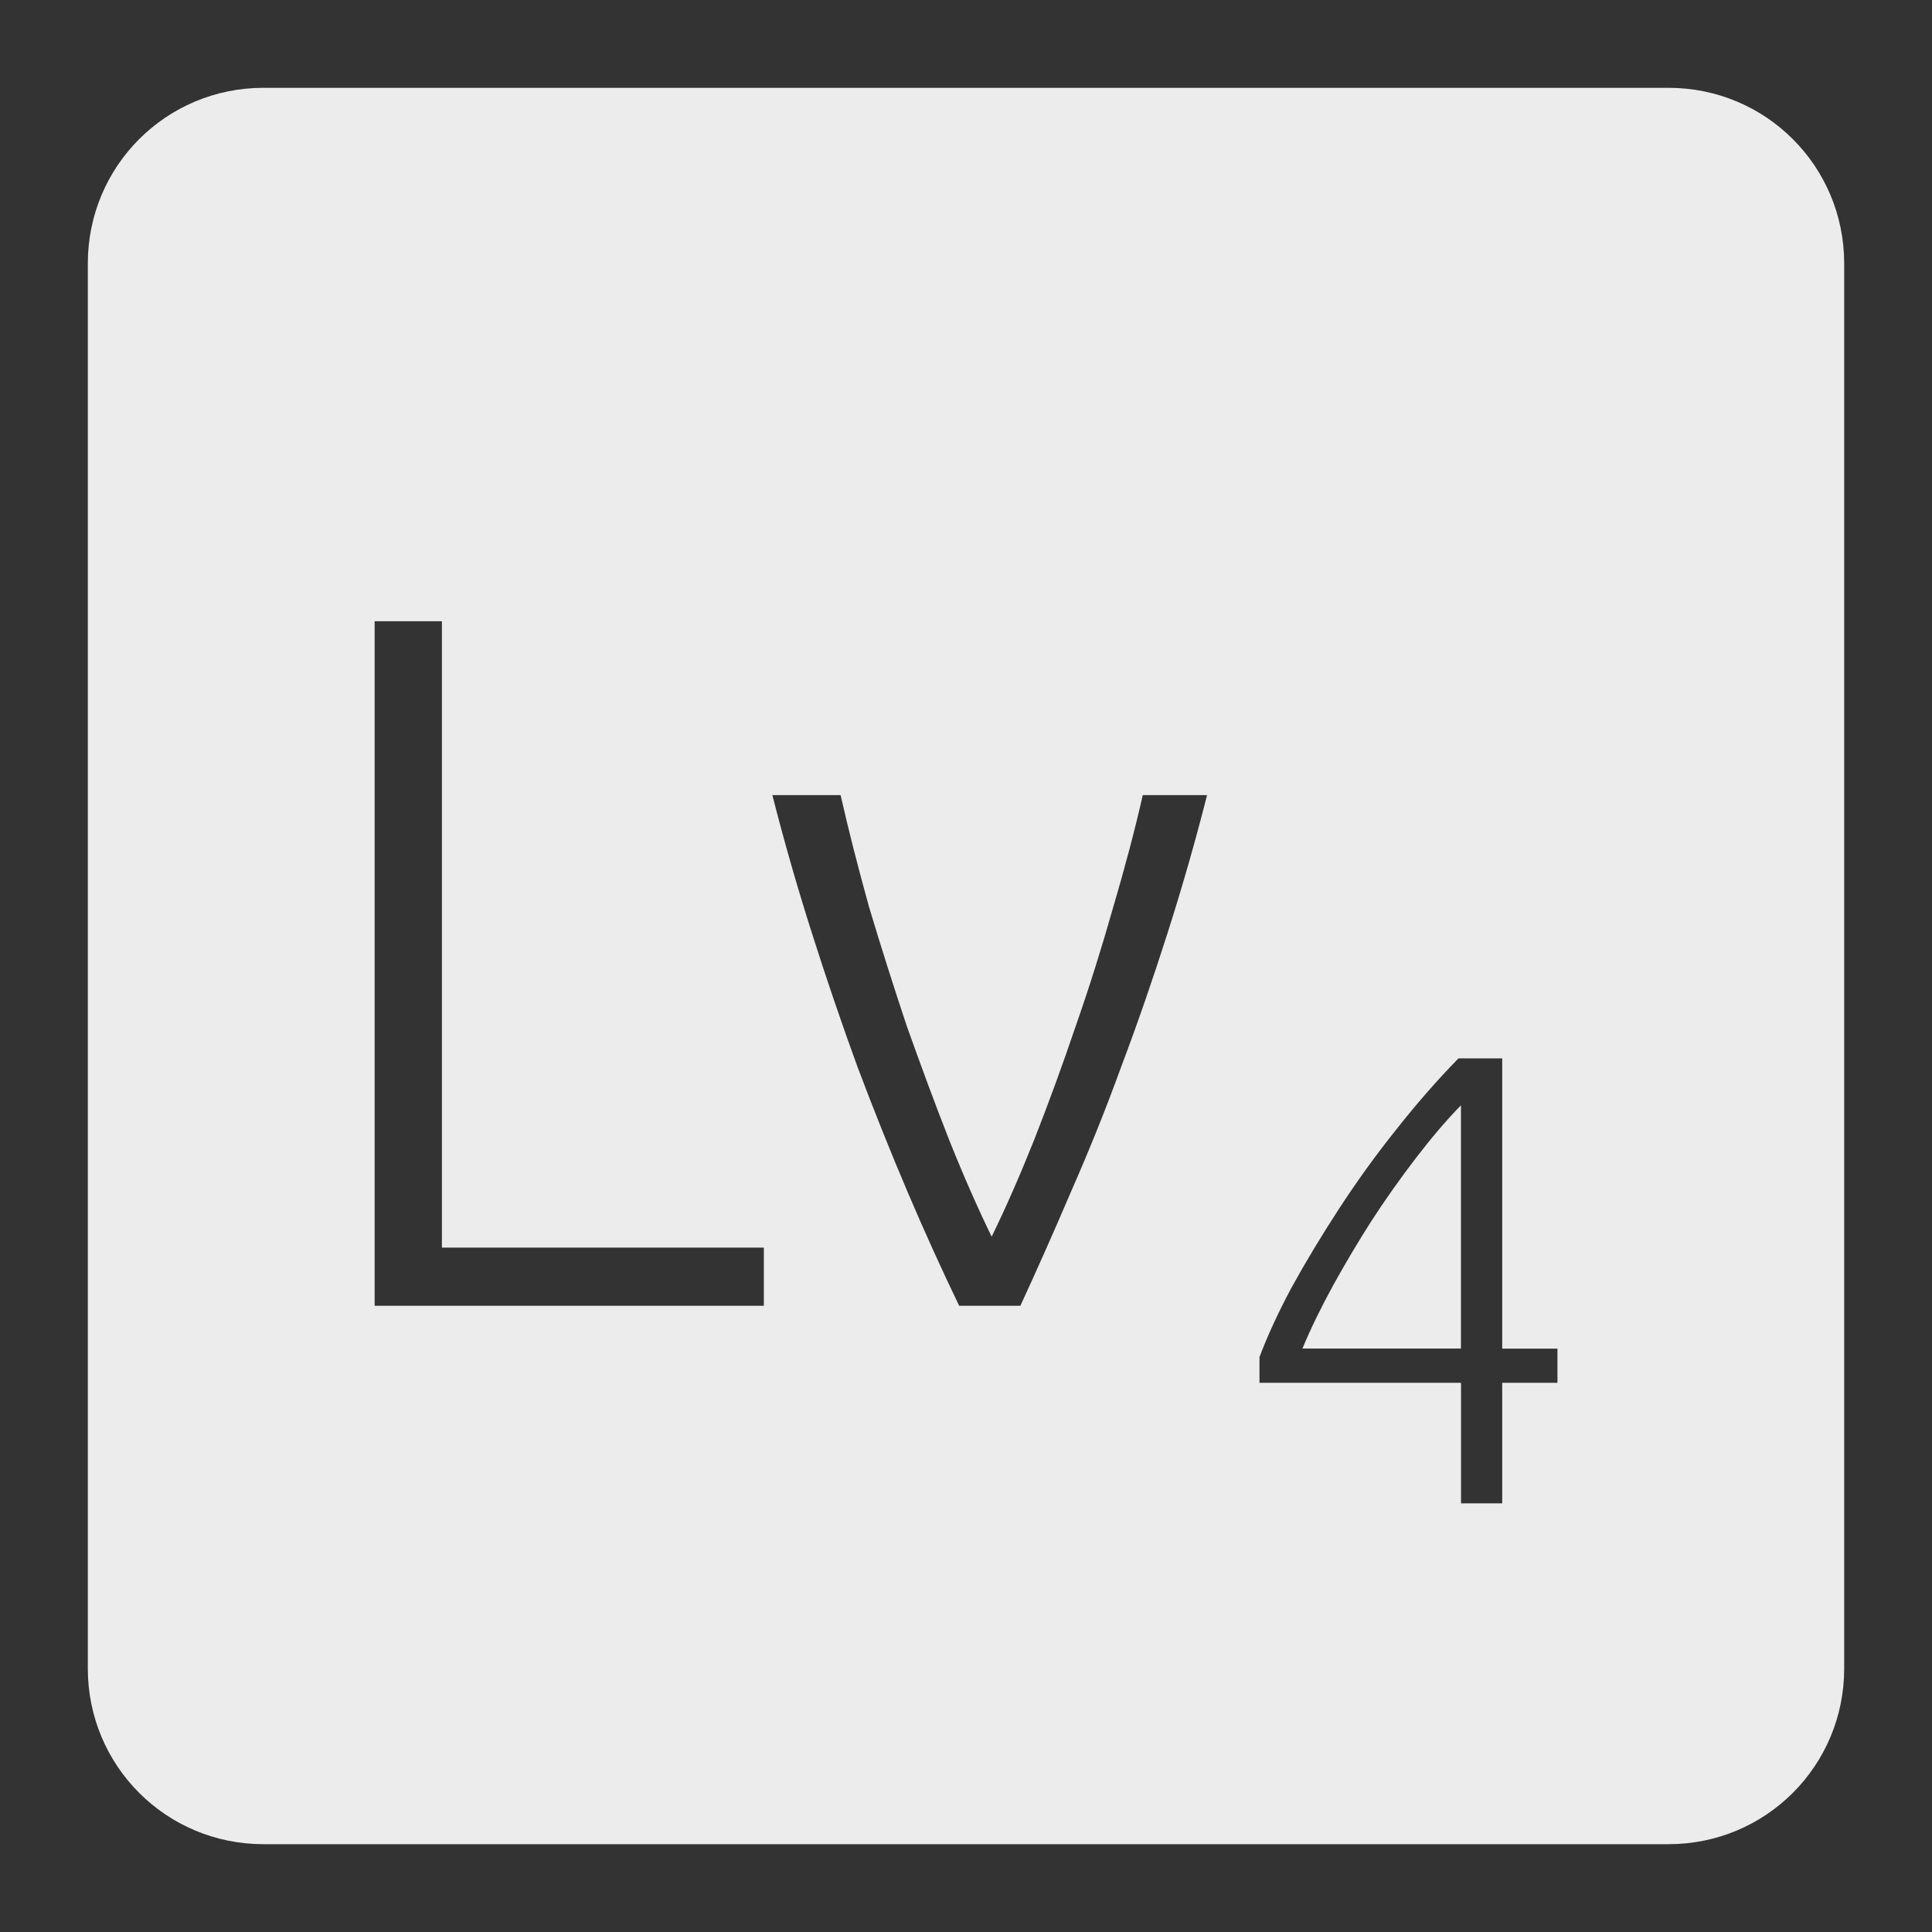 <svg xmlns="http://www.w3.org/2000/svg" viewBox="0 0 22 22">
 <rect x="0" y="0" width="22" height="22" fill="#333333" stroke="none"/>
 <path d="m 3 1 c -1.108 0 -2 0.892 -2 2 l 0 16 c 0 1.108 0.892 2 2 2 l 16 0 c 1.108 0 2 -0.892 2 -2 l 0 -16 c 0 -1.108 -0.892 -2 -2 -2 l -16 0 z m 1.266 6.074 l 0.766 0 l 0 7.133 l 3.666 0 l 0 0.662 l -4.432 0 l 0 -7.795 z m 4.529 1.98 l 0.777 0 c 0.09 0.398 0.199 0.824 0.326 1.281 c 0.135 0.45 0.278 0.9 0.428 1.35 c 0.158 0.443 0.317 0.875 0.482 1.295 c 0.165 0.413 0.327 0.779 0.484 1.102 c 0.158 -0.322 0.319 -0.689 0.484 -1.102 c 0.165 -0.42 0.323 -0.852 0.473 -1.295 c 0.158 -0.45 0.298 -0.9 0.426 -1.35 c 0.135 -0.458 0.248 -0.884 0.338 -1.281 l 0.732 0 c -0.135 0.533 -0.286 1.057 -0.451 1.574 c -0.165 0.518 -0.34 1.025 -0.527 1.52 c -0.18 0.495 -0.372 0.97 -0.574 1.428 c -0.195 0.457 -0.387 0.888 -0.574 1.293 l -0.697 0 c -0.195 -0.405 -0.391 -0.835 -0.586 -1.293 c -0.195 -0.457 -0.385 -0.933 -0.572 -1.428 c -0.18 -0.495 -0.353 -1 -0.518 -1.52 c -0.165 -0.518 -0.316 -1.042 -0.451 -1.574 z m 7.813 2.998 l 0.498 0 l 0 3.305 l 0.629 0 l 0 0.389 l -0.629 0 l 0 1.373 l -0.469 0 l 0 -1.373 l -2.295 0 l 0 -0.293 c 0.088 -0.234 0.209 -0.499 0.365 -0.791 c 0.161 -0.292 0.341 -0.591 0.541 -0.898 c 0.2 -0.307 0.416 -0.608 0.65 -0.9 c 0.234 -0.297 0.47 -0.567 0.709 -0.811 z m 0.029 0.533 c -0.171 0.175 -0.342 0.378 -0.518 0.607 c -0.175 0.229 -0.345 0.468 -0.506 0.717 c -0.156 0.244 -0.301 0.49 -0.438 0.738 c -0.136 0.249 -0.251 0.485 -0.344 0.709 l 1.805 0 l 0 -2.771 z" style="fill:#ececec;fill-opacity:1"/>
</svg>
